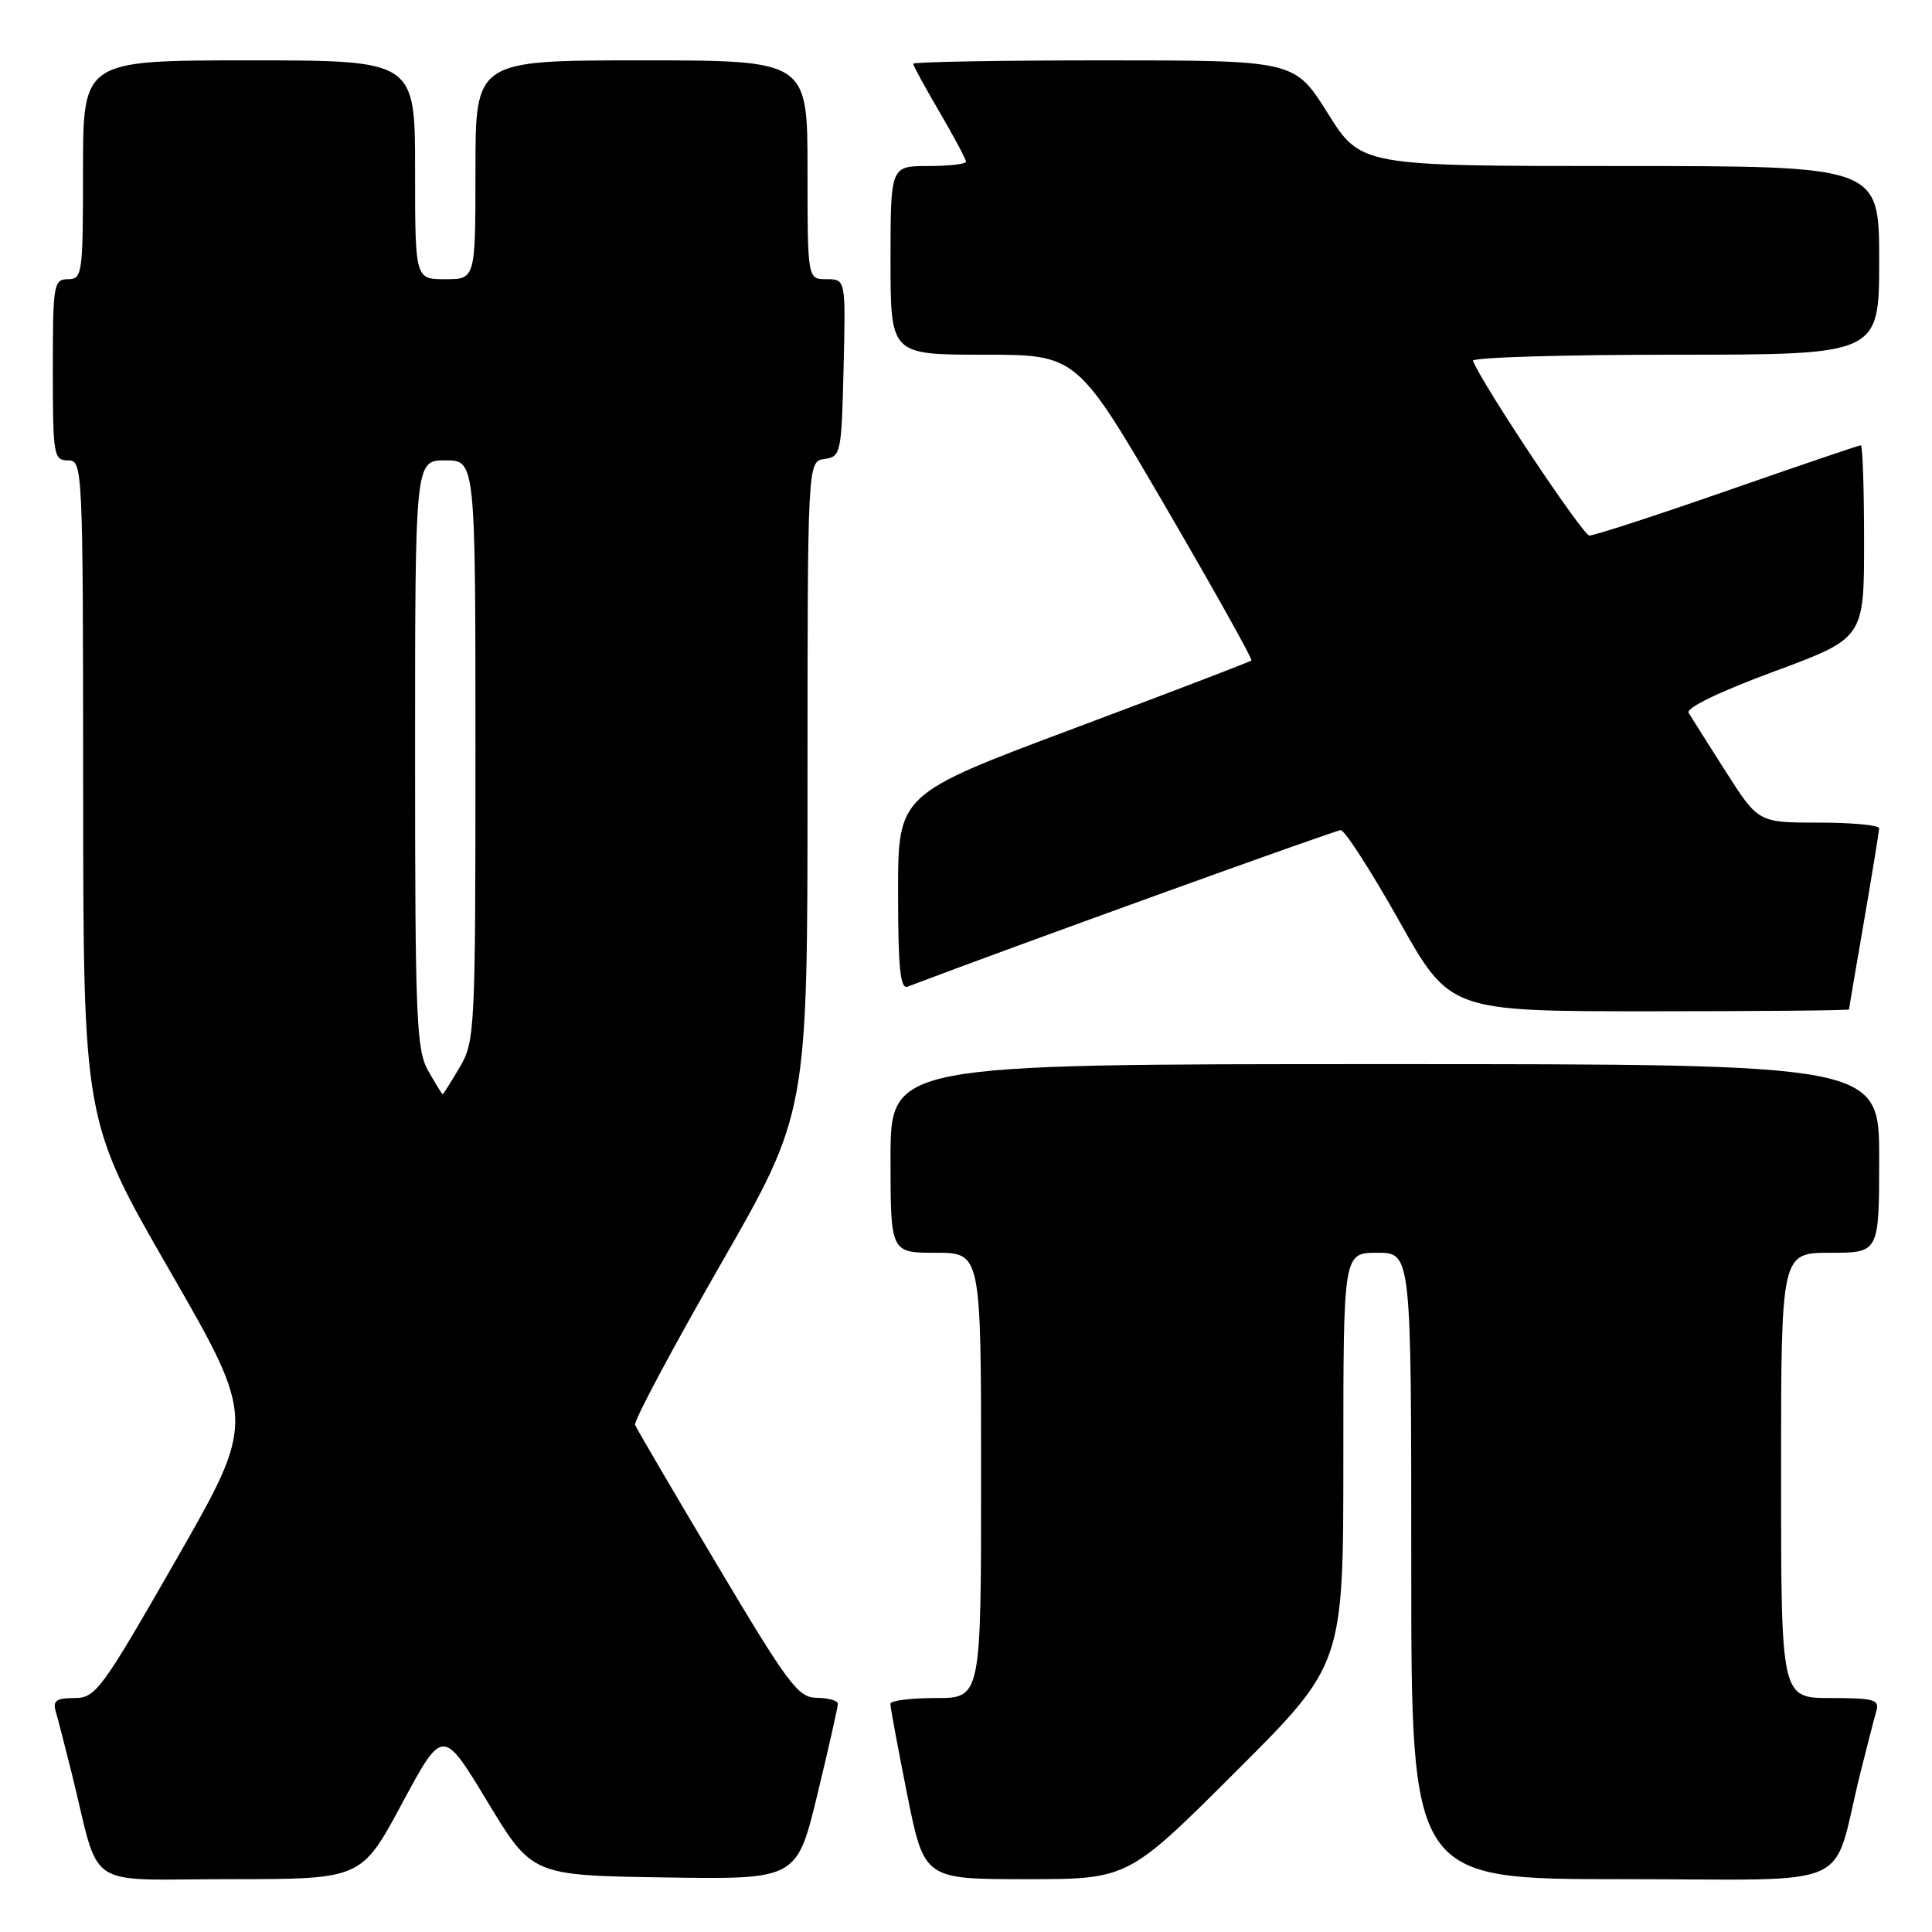 <?xml version="1.0" encoding="UTF-8" standalone="no"?>
<!DOCTYPE svg PUBLIC "-//W3C//DTD SVG 1.1//EN" "http://www.w3.org/Graphics/SVG/1.1/DTD/svg11.dtd" >
<svg xmlns="http://www.w3.org/2000/svg" xmlns:xlink="http://www.w3.org/1999/xlink" version="1.1" viewBox="0 0 256 256">
 <g >
 <path fill="currentColor"
d=" M 53.27 238.97 C 58.67 228.94 58.67 228.94 64.58 238.72 C 70.50 248.50 70.50 248.50 88.04 248.77 C 105.58 249.04 105.58 249.04 108.31 237.77 C 109.81 231.57 111.03 226.16 111.02 225.75 C 111.01 225.34 109.76 224.99 108.25 224.97 C 105.76 224.95 104.51 223.29 95.00 207.32 C 89.22 197.62 84.34 189.29 84.15 188.80 C 83.96 188.31 89.02 178.81 95.40 167.69 C 107.00 147.48 107.00 147.48 107.00 104.31 C 107.00 61.14 107.00 61.14 109.25 60.82 C 111.42 60.51 111.51 60.08 111.78 48.75 C 112.06 37.00 112.06 37.00 109.53 37.00 C 107.00 37.00 107.00 37.00 107.00 22.50 C 107.00 8.00 107.00 8.00 85.00 8.00 C 63.00 8.00 63.00 8.00 63.00 22.50 C 63.00 37.00 63.00 37.00 59.00 37.00 C 55.00 37.00 55.00 37.00 55.00 22.50 C 55.00 8.00 55.00 8.00 33.00 8.00 C 11.00 8.00 11.00 8.00 11.00 22.50 C 11.00 36.33 10.91 37.00 9.00 37.00 C 7.11 37.00 7.00 37.67 7.00 49.00 C 7.00 60.33 7.11 61.00 9.00 61.00 C 10.97 61.00 11.00 61.67 11.02 104.75 C 11.04 148.50 11.04 148.50 22.48 168.35 C 33.91 188.20 33.91 188.20 23.38 206.60 C 13.41 224.01 12.68 225.00 9.85 225.00 C 7.48 225.00 6.97 225.36 7.38 226.75 C 7.66 227.71 8.62 231.43 9.51 235.00 C 13.41 250.74 10.81 249.00 30.48 249.00 C 47.88 249.00 47.88 249.00 53.27 238.97 Z  M 163.74 234.76 C 178.00 220.53 178.00 220.53 178.00 193.26 C 178.00 166.00 178.00 166.00 182.50 166.00 C 187.00 166.00 187.00 166.00 187.00 207.50 C 187.00 249.00 187.00 249.00 214.96 249.00 C 246.57 249.00 242.58 250.77 246.49 235.00 C 247.38 231.43 248.34 227.71 248.62 226.75 C 249.07 225.21 248.35 225.00 242.57 225.00 C 236.00 225.00 236.00 225.00 236.00 195.50 C 236.00 166.00 236.00 166.00 242.50 166.00 C 249.00 166.00 249.00 166.00 249.00 153.50 C 249.00 141.00 249.00 141.00 183.50 141.00 C 118.00 141.00 118.00 141.00 118.00 153.50 C 118.00 166.00 118.00 166.00 124.00 166.00 C 130.00 166.00 130.00 166.00 130.00 195.50 C 130.00 225.00 130.00 225.00 124.00 225.00 C 120.70 225.00 117.99 225.34 117.98 225.75 C 117.96 226.16 118.97 231.56 120.20 237.75 C 122.46 249.00 122.46 249.00 135.97 249.00 C 149.47 249.00 149.47 249.00 163.74 234.76 Z  M 245.01 133.75 C 245.01 133.61 245.91 128.32 247.00 122.00 C 248.09 115.67 248.99 110.16 248.99 109.75 C 249.00 109.34 245.40 109.00 240.99 109.00 C 232.99 109.00 232.99 109.00 228.68 102.25 C 226.32 98.54 224.10 95.03 223.75 94.45 C 223.37 93.81 227.84 91.65 235.06 88.98 C 247.00 84.56 247.00 84.56 247.00 71.78 C 247.00 64.75 246.81 59.00 246.57 59.00 C 246.33 59.00 238.39 61.70 228.92 65.00 C 219.45 68.30 211.21 70.98 210.60 70.96 C 209.73 70.93 196.54 51.15 195.17 47.81 C 194.98 47.36 207.02 47.00 221.92 47.00 C 249.00 47.00 249.00 47.00 249.00 34.50 C 249.00 22.00 249.00 22.00 214.66 22.00 C 180.32 22.00 180.32 22.00 175.93 15.00 C 171.54 8.00 171.54 8.00 146.27 8.00 C 132.37 8.00 121.00 8.20 121.00 8.45 C 121.00 8.69 122.58 11.58 124.50 14.86 C 126.42 18.15 128.00 21.10 128.00 21.42 C 128.00 21.74 125.75 22.00 123.00 22.00 C 118.00 22.00 118.00 22.00 118.00 34.50 C 118.00 47.00 118.00 47.00 130.35 47.00 C 142.69 47.00 142.69 47.00 154.41 67.10 C 160.86 78.16 165.99 87.34 165.82 87.52 C 165.64 87.69 155.04 91.75 142.25 96.54 C 119.00 105.25 119.00 105.25 119.00 118.23 C 119.00 128.20 119.29 131.10 120.25 130.74 C 133.48 125.70 176.93 110.00 177.65 110.00 C 178.19 110.00 181.67 115.40 185.38 122.00 C 192.12 134.00 192.12 134.00 218.56 134.00 C 233.10 134.00 245.00 133.89 245.01 133.75 Z  M 56.75 141.91 C 55.17 139.13 55.00 135.15 55.00 99.92 C 55.00 61.00 55.00 61.00 59.00 61.00 C 63.00 61.00 63.00 61.00 63.00 99.44 C 63.00 136.69 62.93 138.00 60.90 141.44 C 59.75 143.40 58.73 145.00 58.65 144.99 C 58.57 144.99 57.71 143.60 56.75 141.91 Z "/>
</g>
</svg>